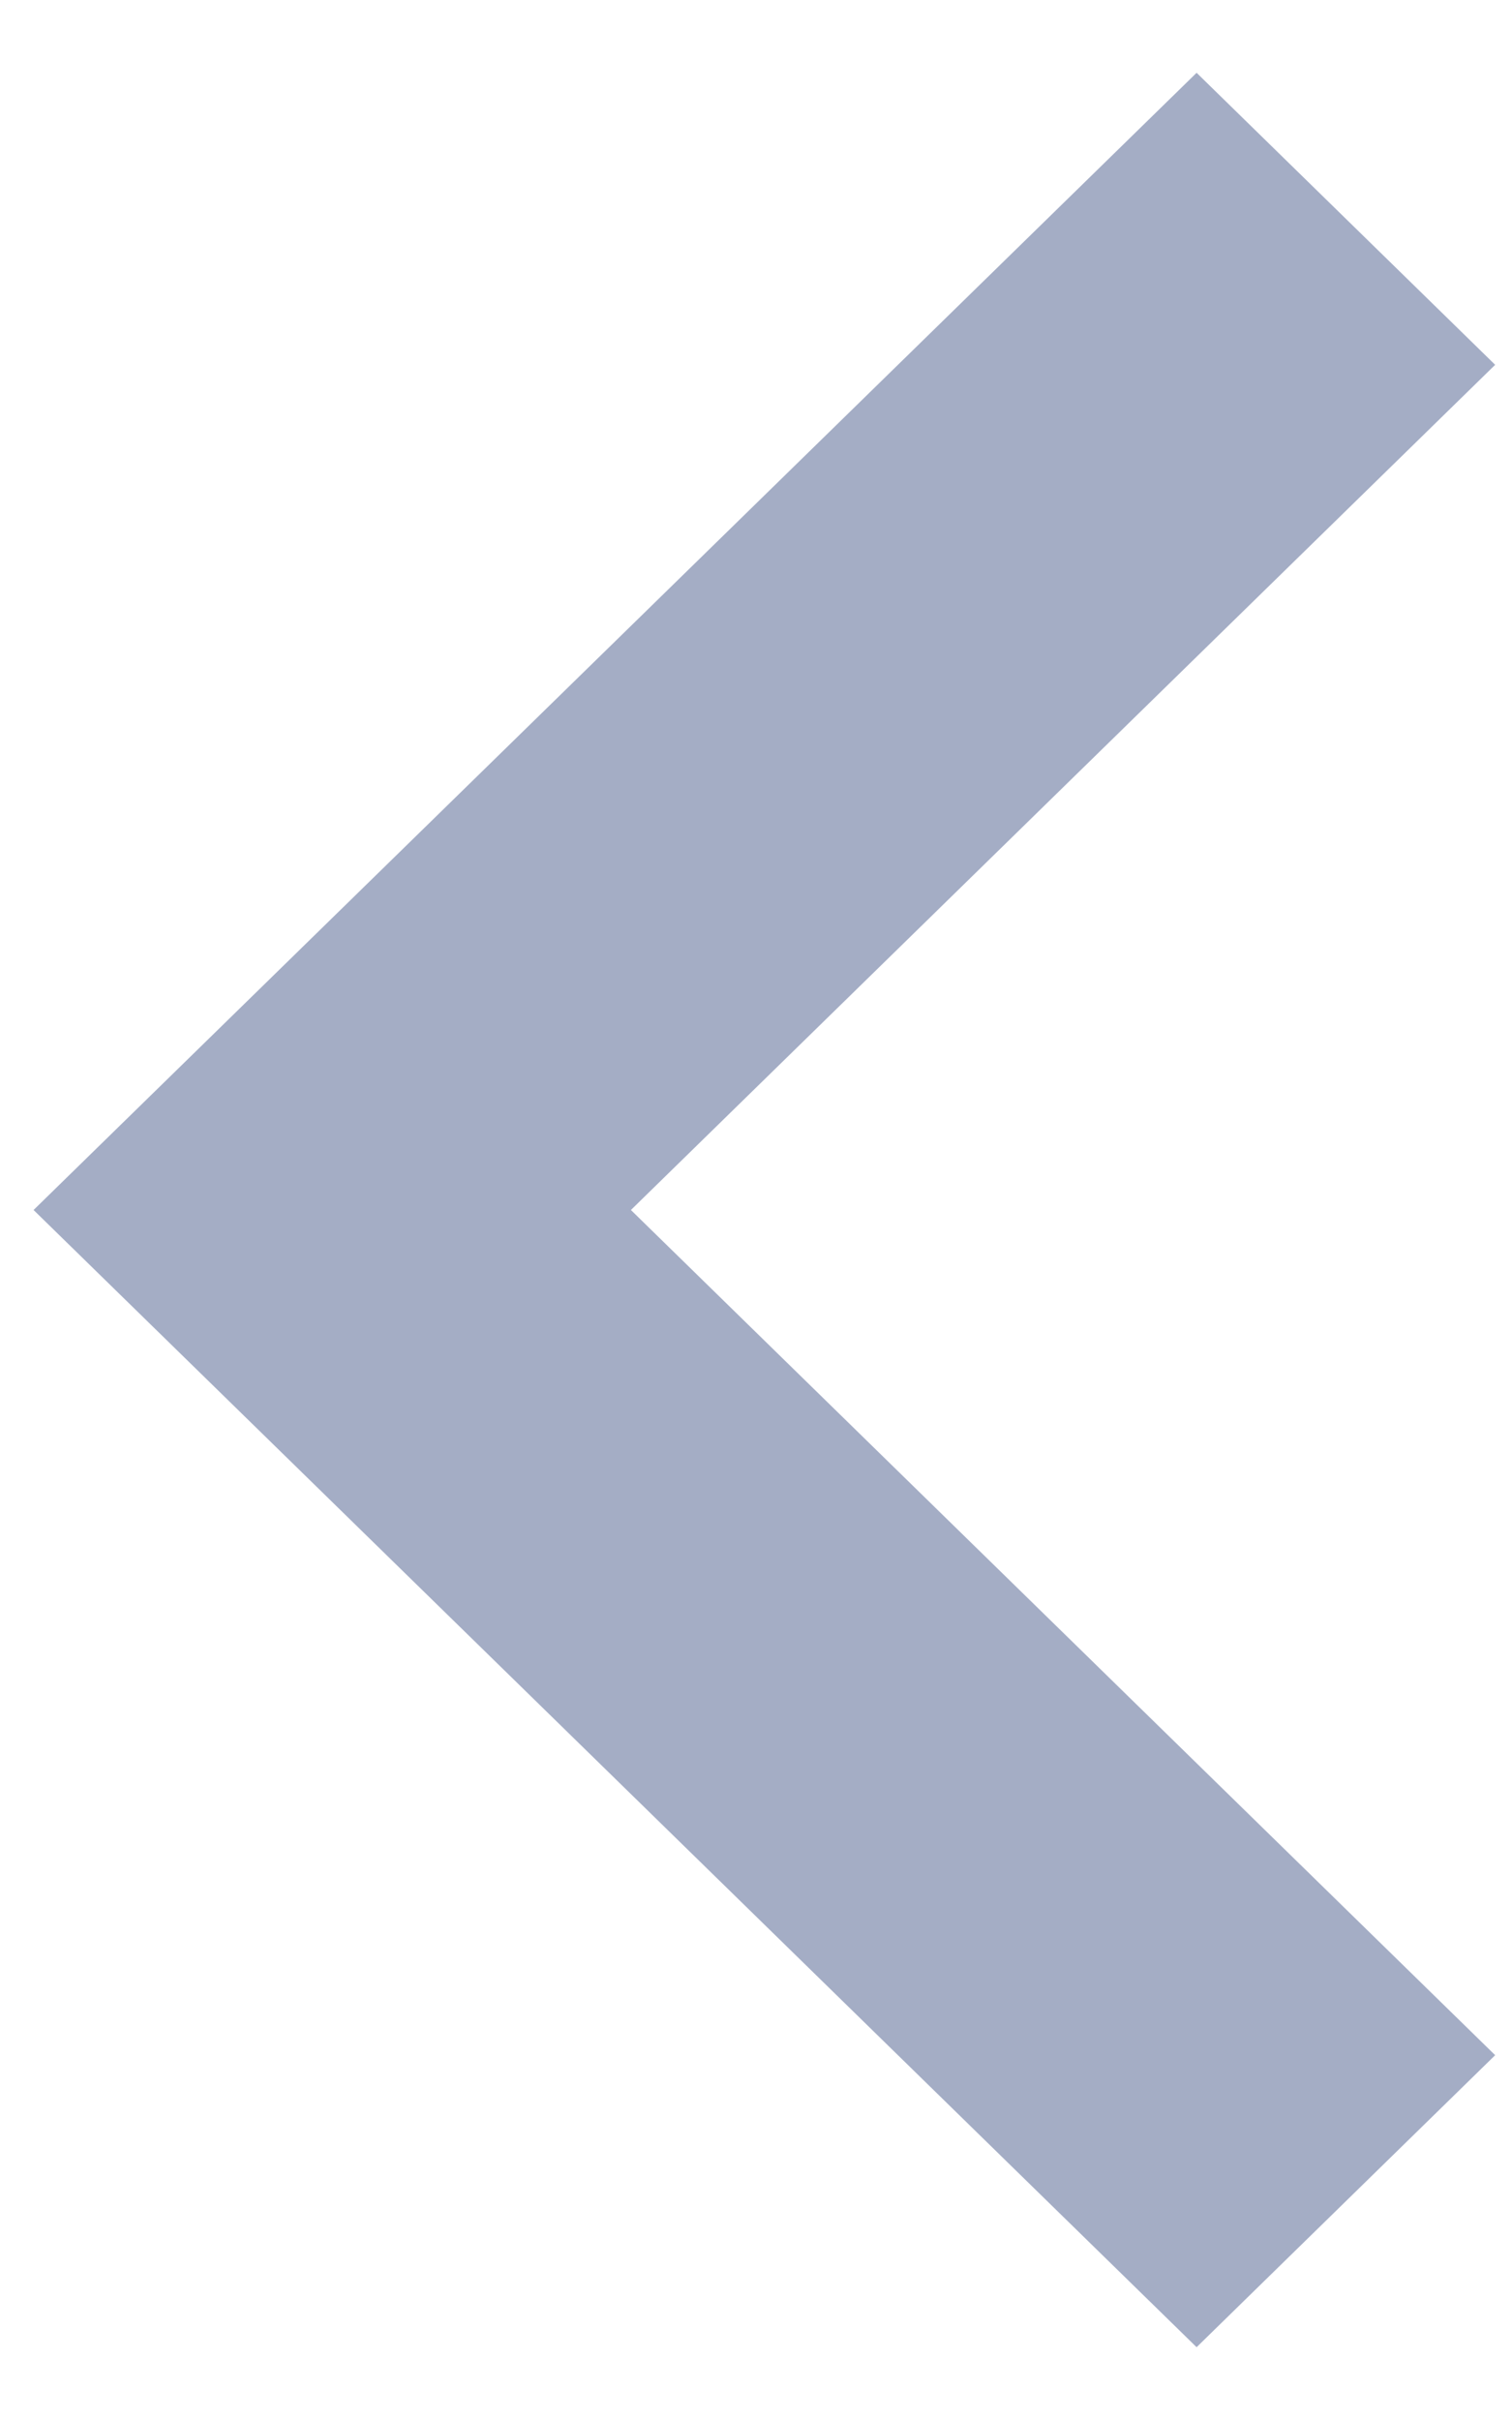 <svg width="15" height="24" viewBox="0 0 15 24" fill="none" xmlns="http://www.w3.org/2000/svg">
<path opacity="0.5" fill-rule="evenodd" clip-rule="evenodd" d="M6.259 12L14.833 3.618L11.871 0.722L0.333 12L11.871 23.278L14.833 20.382L6.259 12Z" fill="#4B5D8C"/>
</svg>

